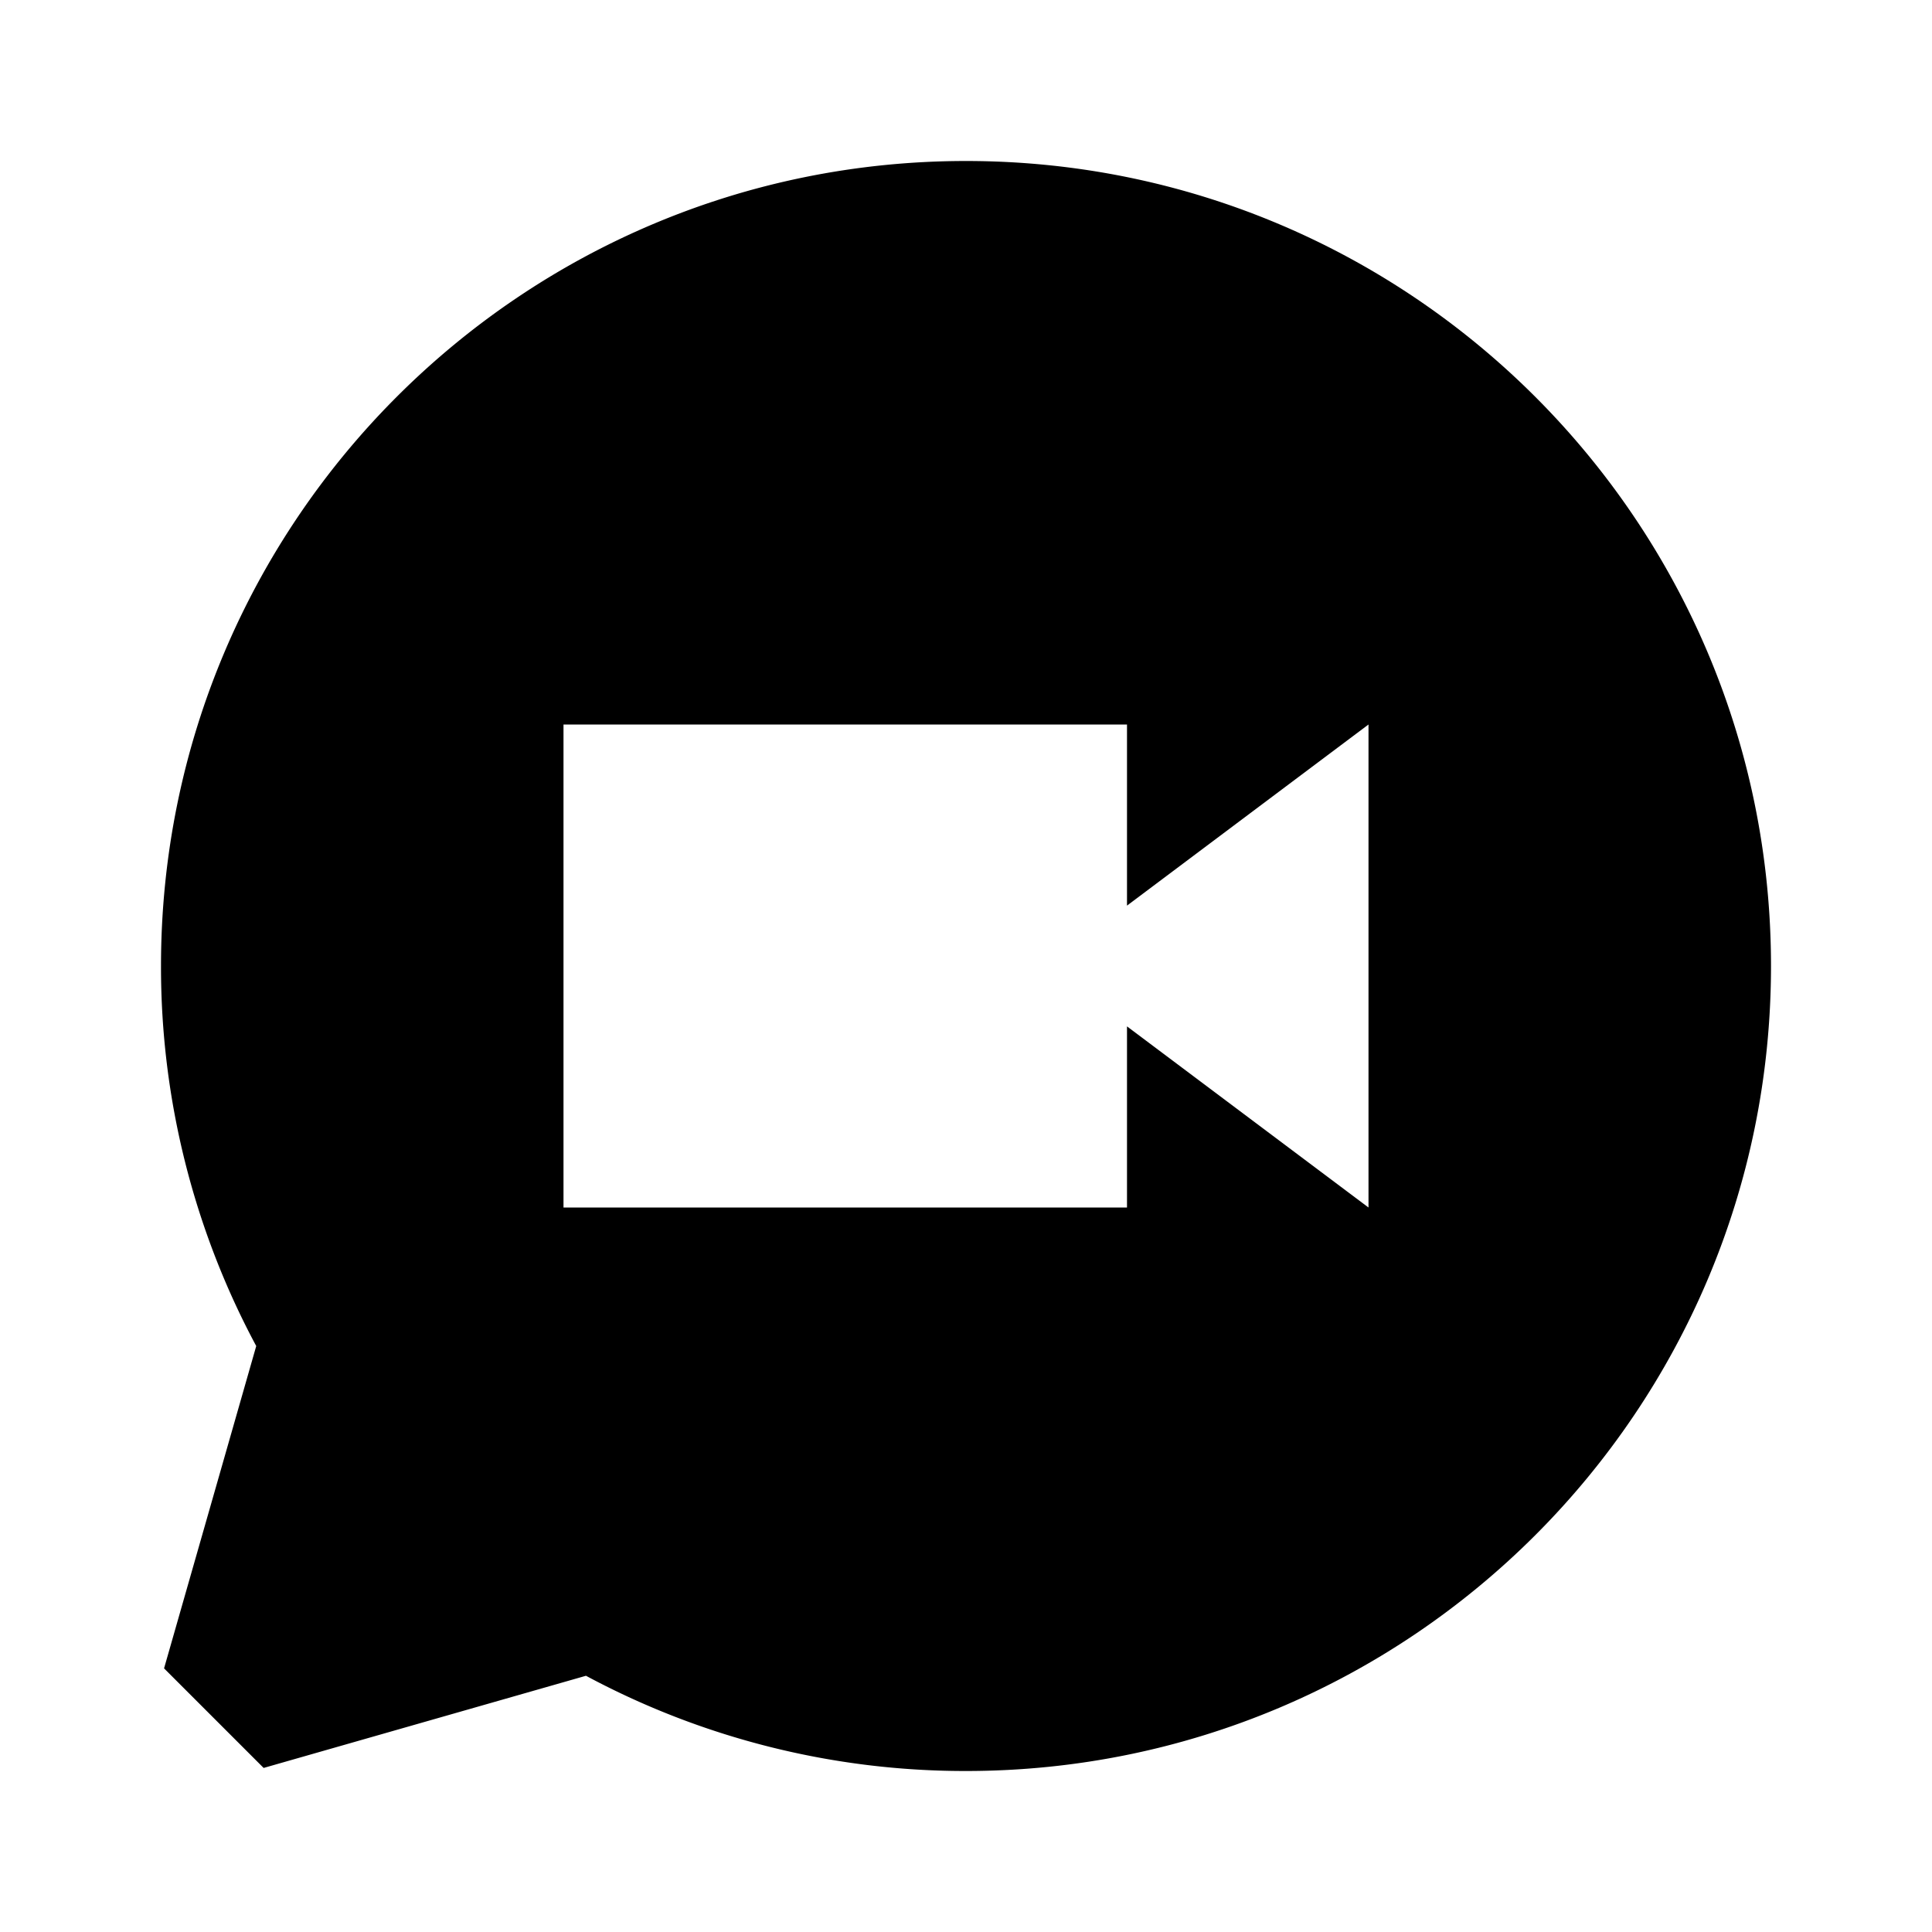 <svg xmlns="http://www.w3.org/2000/svg" width="24" height="24" fill="none">
  <path
    fill="currentColor"
    d="M2 12C2 6.477 6.477 2 12 2s10 4.477 10 10-4.477 10-10 10a9.96 9.96 0 0 1-4.721-1.183l-4.004 1.145-1.237-1.237 1.145-4.004A9.96 9.96 0 0 1 2 12m5-3v6h7v-2.25L17 15V9l-3 2.25V9z"
  />
</svg>

